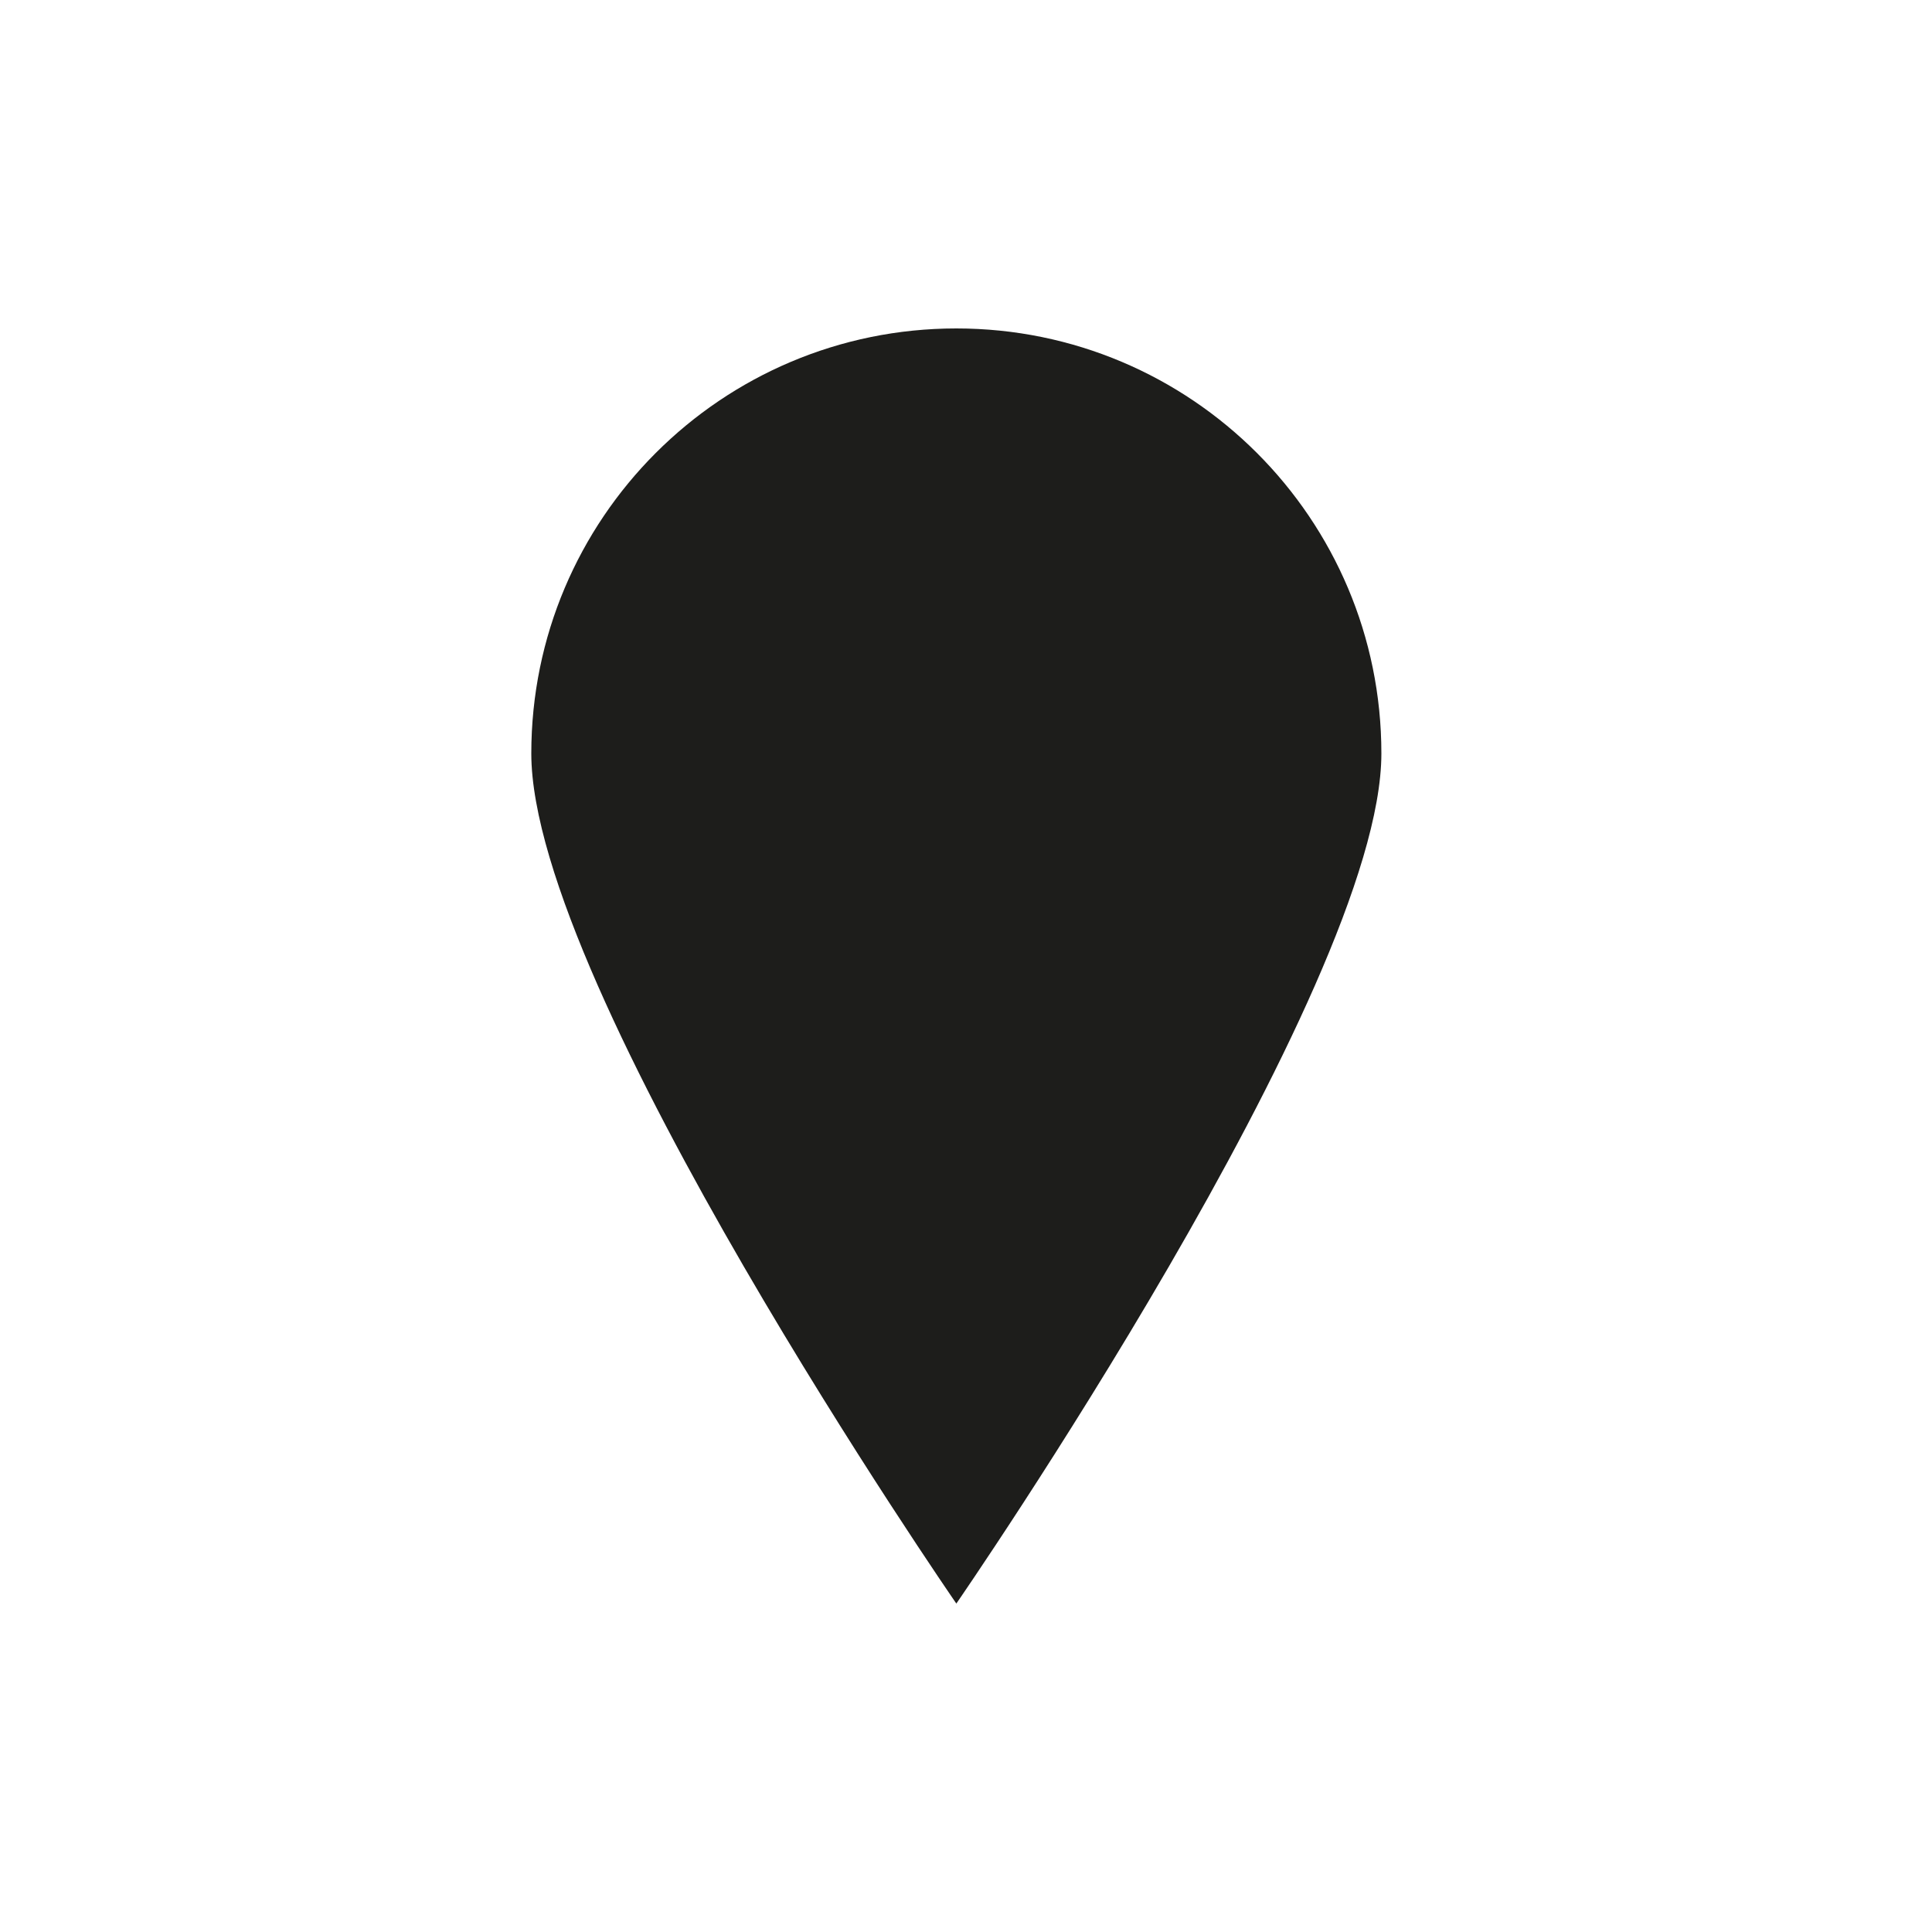 <svg xmlns="http://www.w3.org/2000/svg" xmlns:xlink="http://www.w3.org/1999/xlink" version="1.1" id="location-layer" x="0px" y="0px" width="100px" height="100px" viewBox="0 0 100 100" style="enable-background:new 0 0 100 100;" xml:space="preserve">
<rect id="frame_6_" style="fill:none;" width="100" height="100"/>
<path style="fill:#1D1D1B;" d="M71.5,39c0,12.15-22,44-22,44s-22-31.85-22-44c0-12.151,9.849-22,22-22C61.65,17,71.5,26.849,71.5,39  z"/>
</svg>